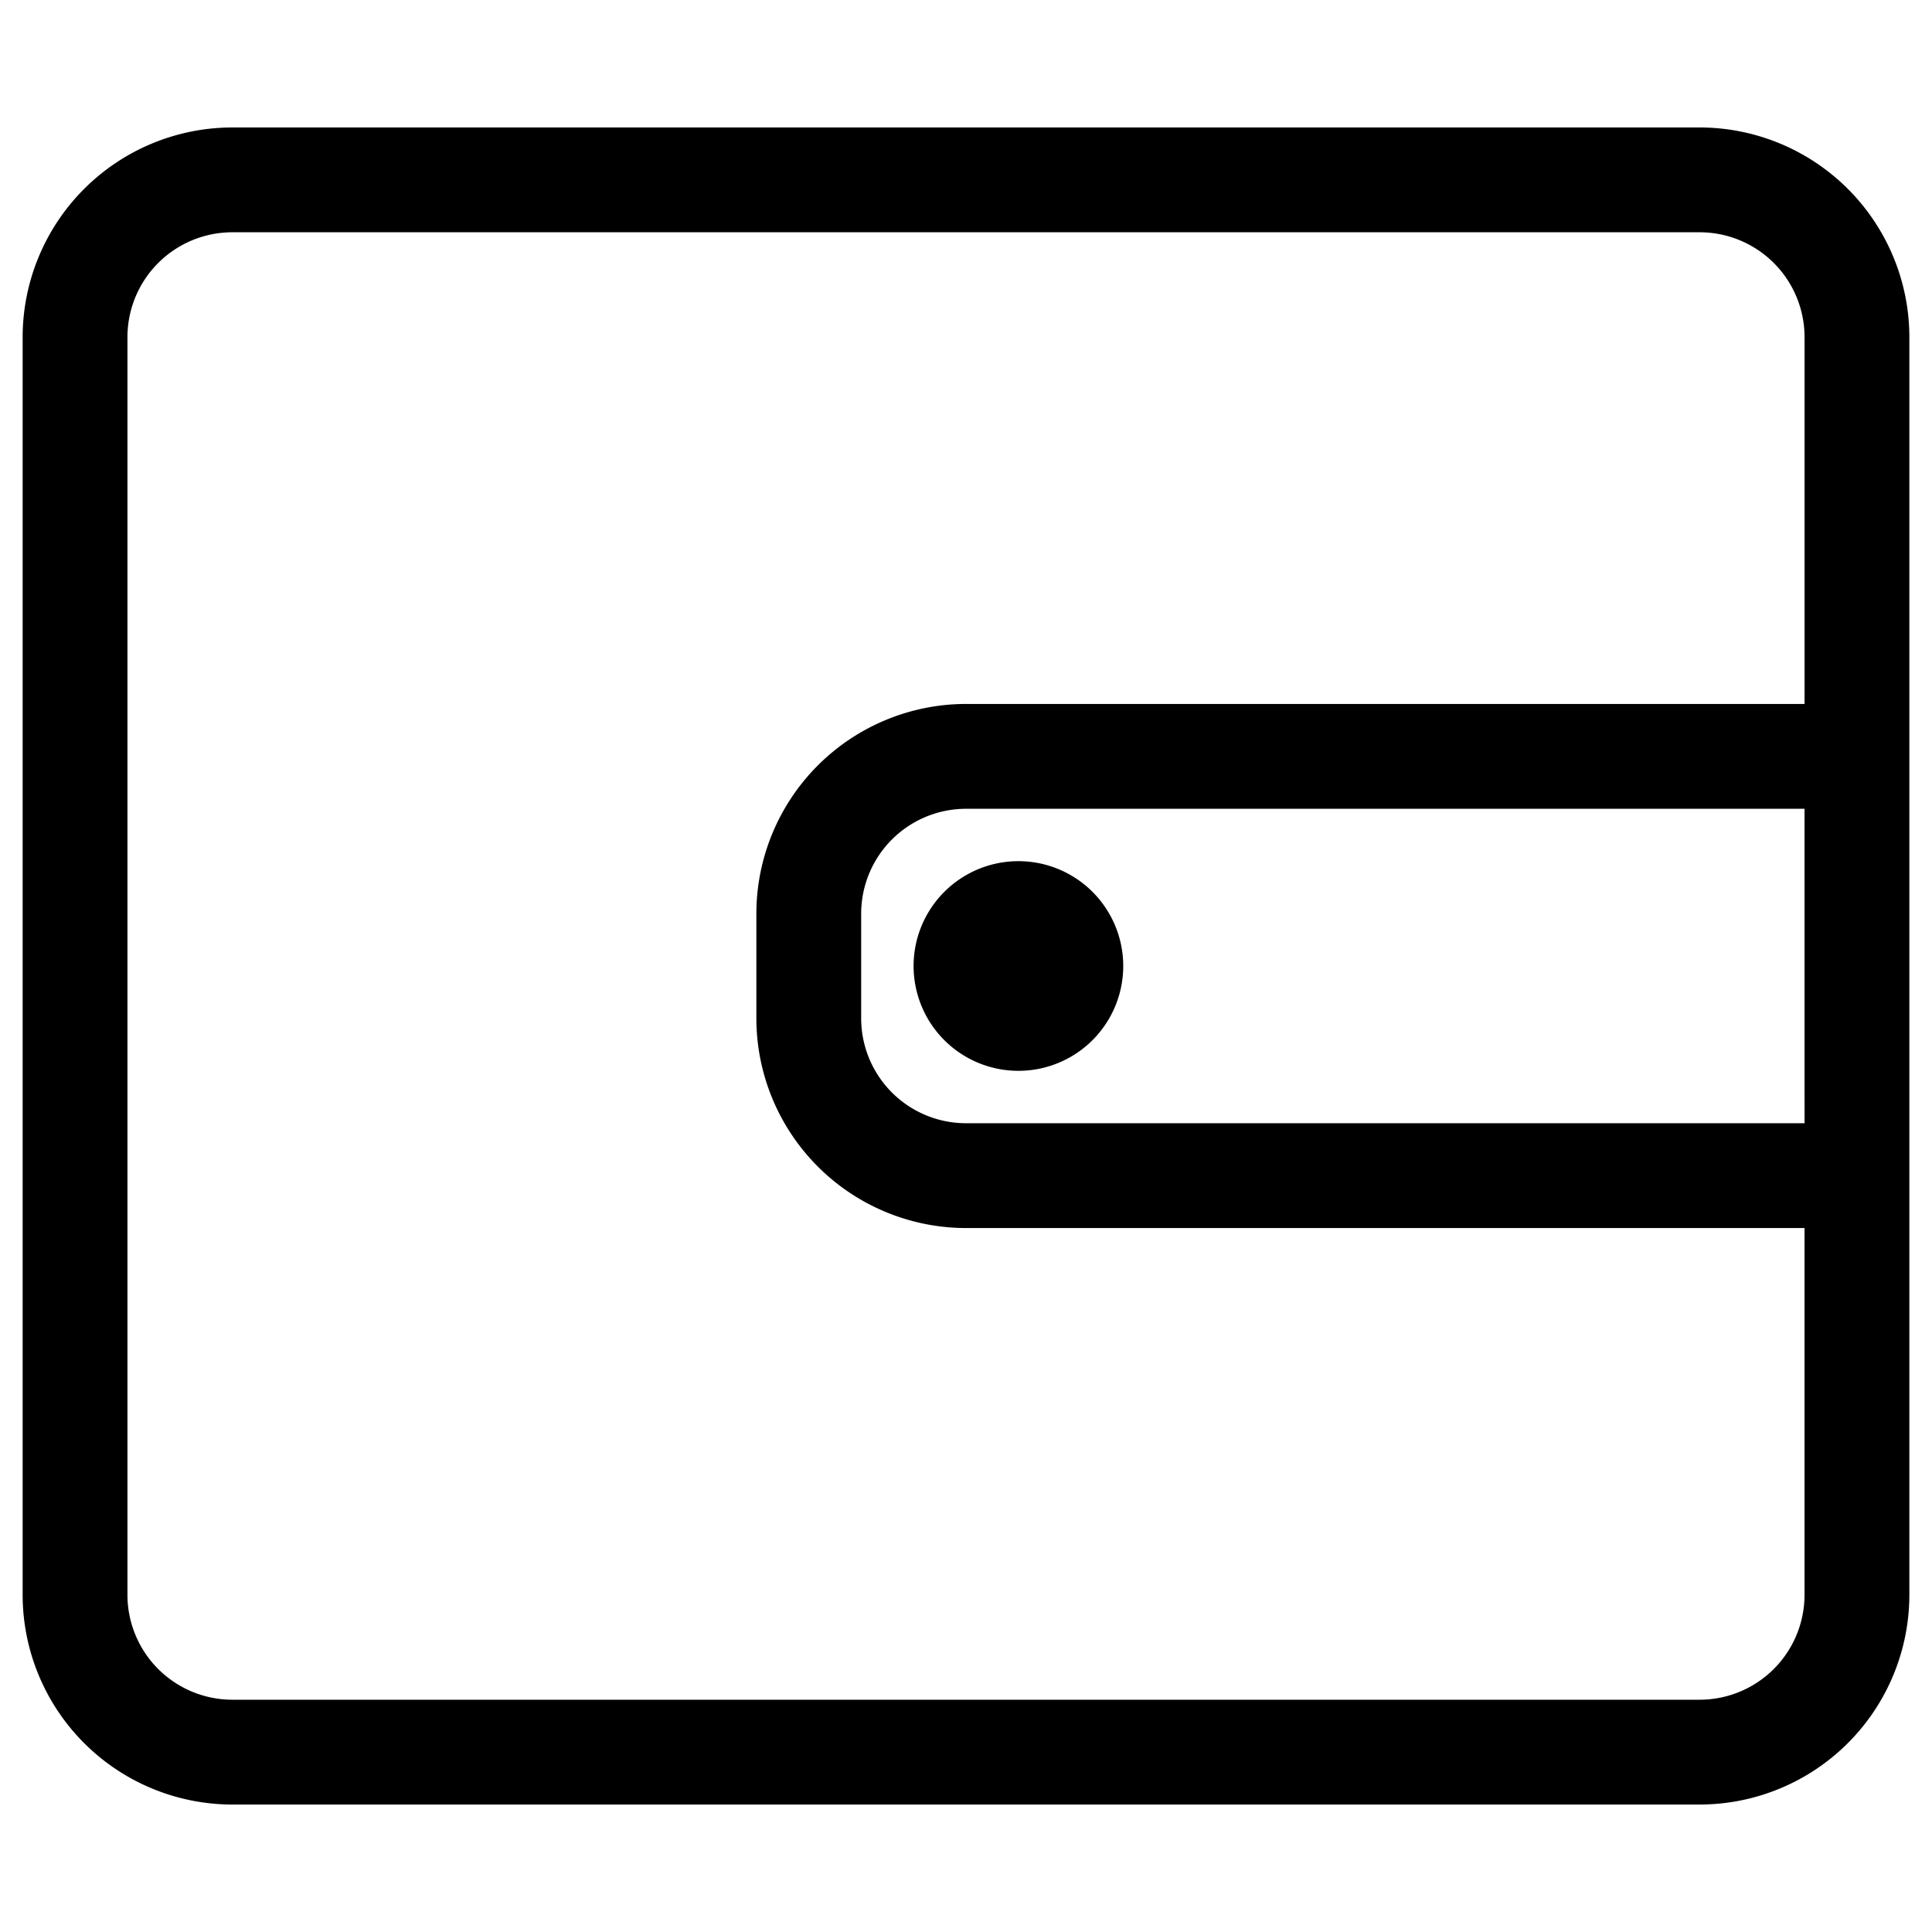 <?xml version="1.0" standalone="no"?><!DOCTYPE svg PUBLIC "-//W3C//DTD SVG 1.1//EN" "http://www.w3.org/Graphics/SVG/1.1/DTD/svg11.dtd"><svg t="1533605589071" class="icon" style="" viewBox="0 0 1024 1024" version="1.1" xmlns="http://www.w3.org/2000/svg" p-id="4945" xmlns:xlink="http://www.w3.org/1999/xlink" width="200" height="200"><defs><style type="text/css"></style></defs><path d="M900.89 67.56H123.11A111.23 111.23 0 0 0 12 178.67v666.66a111.22 111.22 0 0 0 111.11 111.11h777.78A111.22 111.22 0 0 0 1012 845.33V178.67A111.23 111.23 0 0 0 900.89 67.56z m55.56 527.78H512a55.62 55.62 0 0 1-55.56-55.56v-55.56A55.62 55.62 0 0 1 512 428.67h444.44zM512 373.11a111.23 111.23 0 0 0-111.11 111.11v55.56A111.23 111.23 0 0 0 512 650.89h444.44v194.44a55.63 55.63 0 0 1-55.56 55.56H123.11a55.63 55.63 0 0 1-55.56-55.56V178.67a55.62 55.62 0 0 1 55.56-55.56h777.78a55.62 55.62 0 0 1 55.56 55.56v194.44z" p-id="4946"></path><path d="M539.78 512m-55.56 0a55.56 55.56 0 1 0 111.12 0 55.56 55.56 0 1 0-111.12 0Z" p-id="4947"></path></svg>